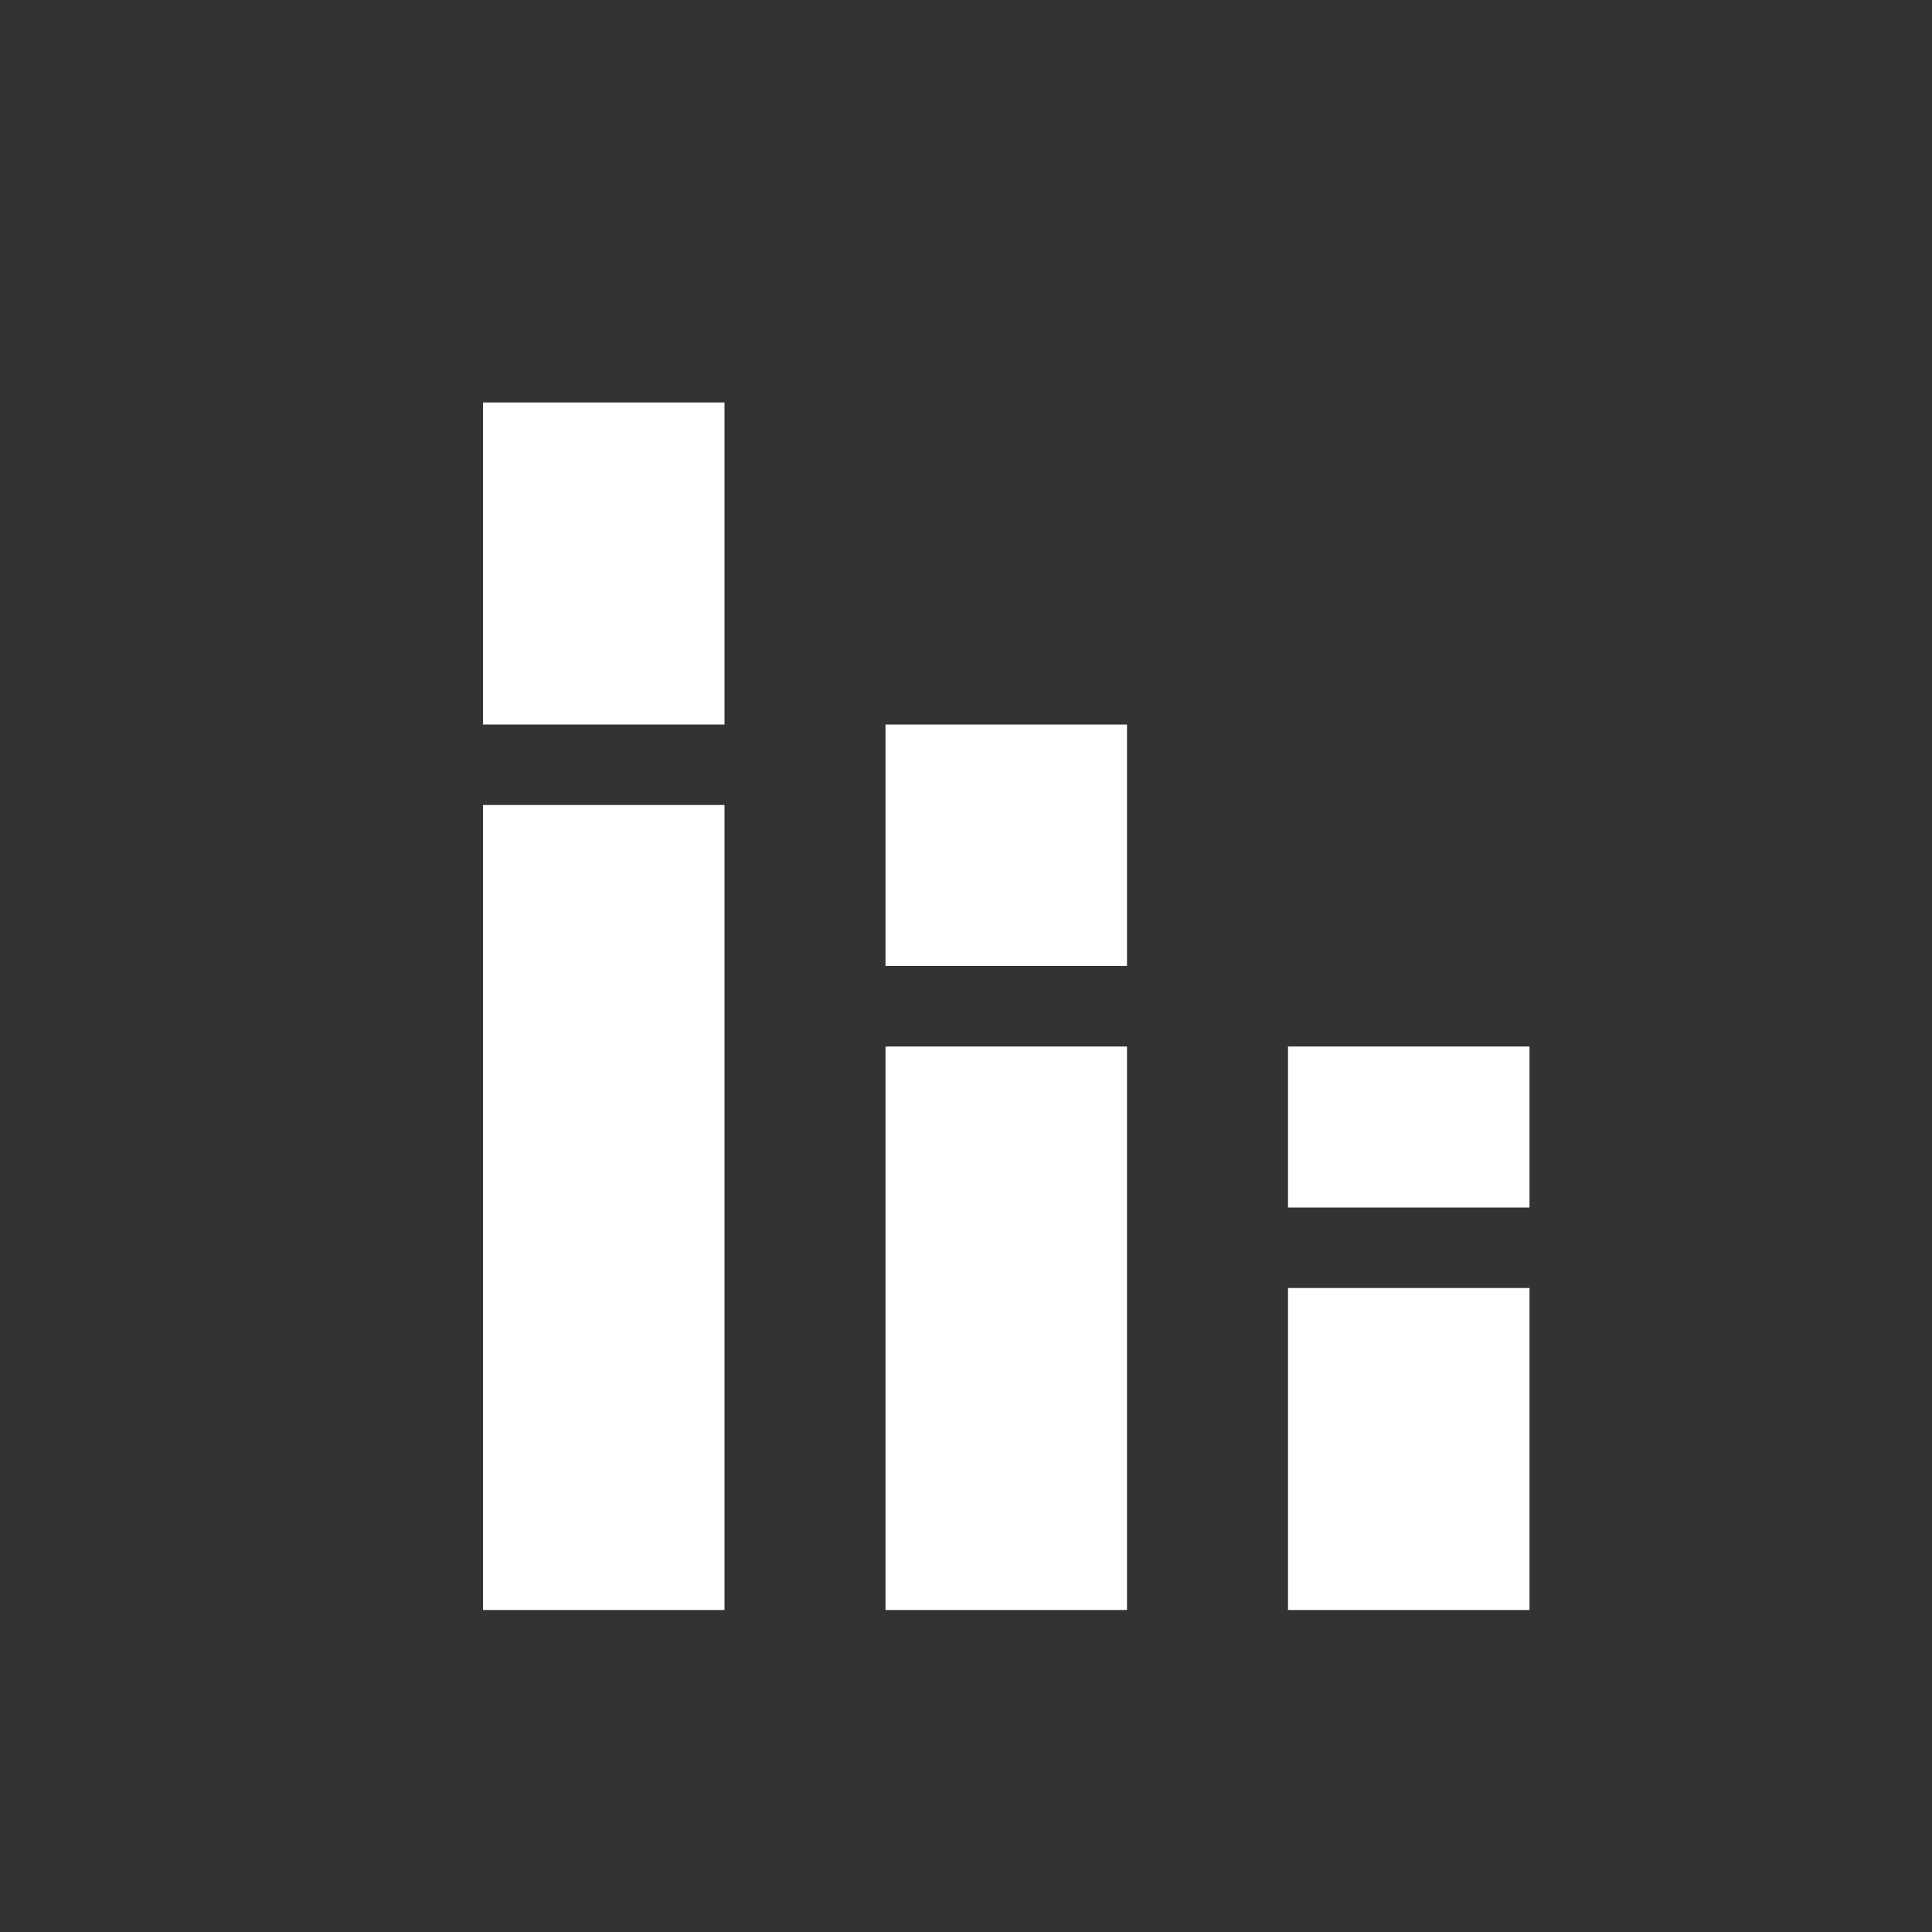 <svg xmlns="http://www.w3.org/2000/svg" enable-background="new 0 0 24 24" height="36px" viewBox="0 0 24 24" width="36px" fill="#FFFFFF"><rect x="0" y="0" width="24" height="24" fill="#333333" stroke="none"/><g><rect fill="none" height="24" width="24"/></g><g><path d="M6,10h3v10H6V10z M6,5h3v4H6V5z M16,16h3v4h-3V16z M16,13h3v2h-3V13z M11,13h3v7h-3V13z M11,9h3v3h-3V9z"/></g></svg>